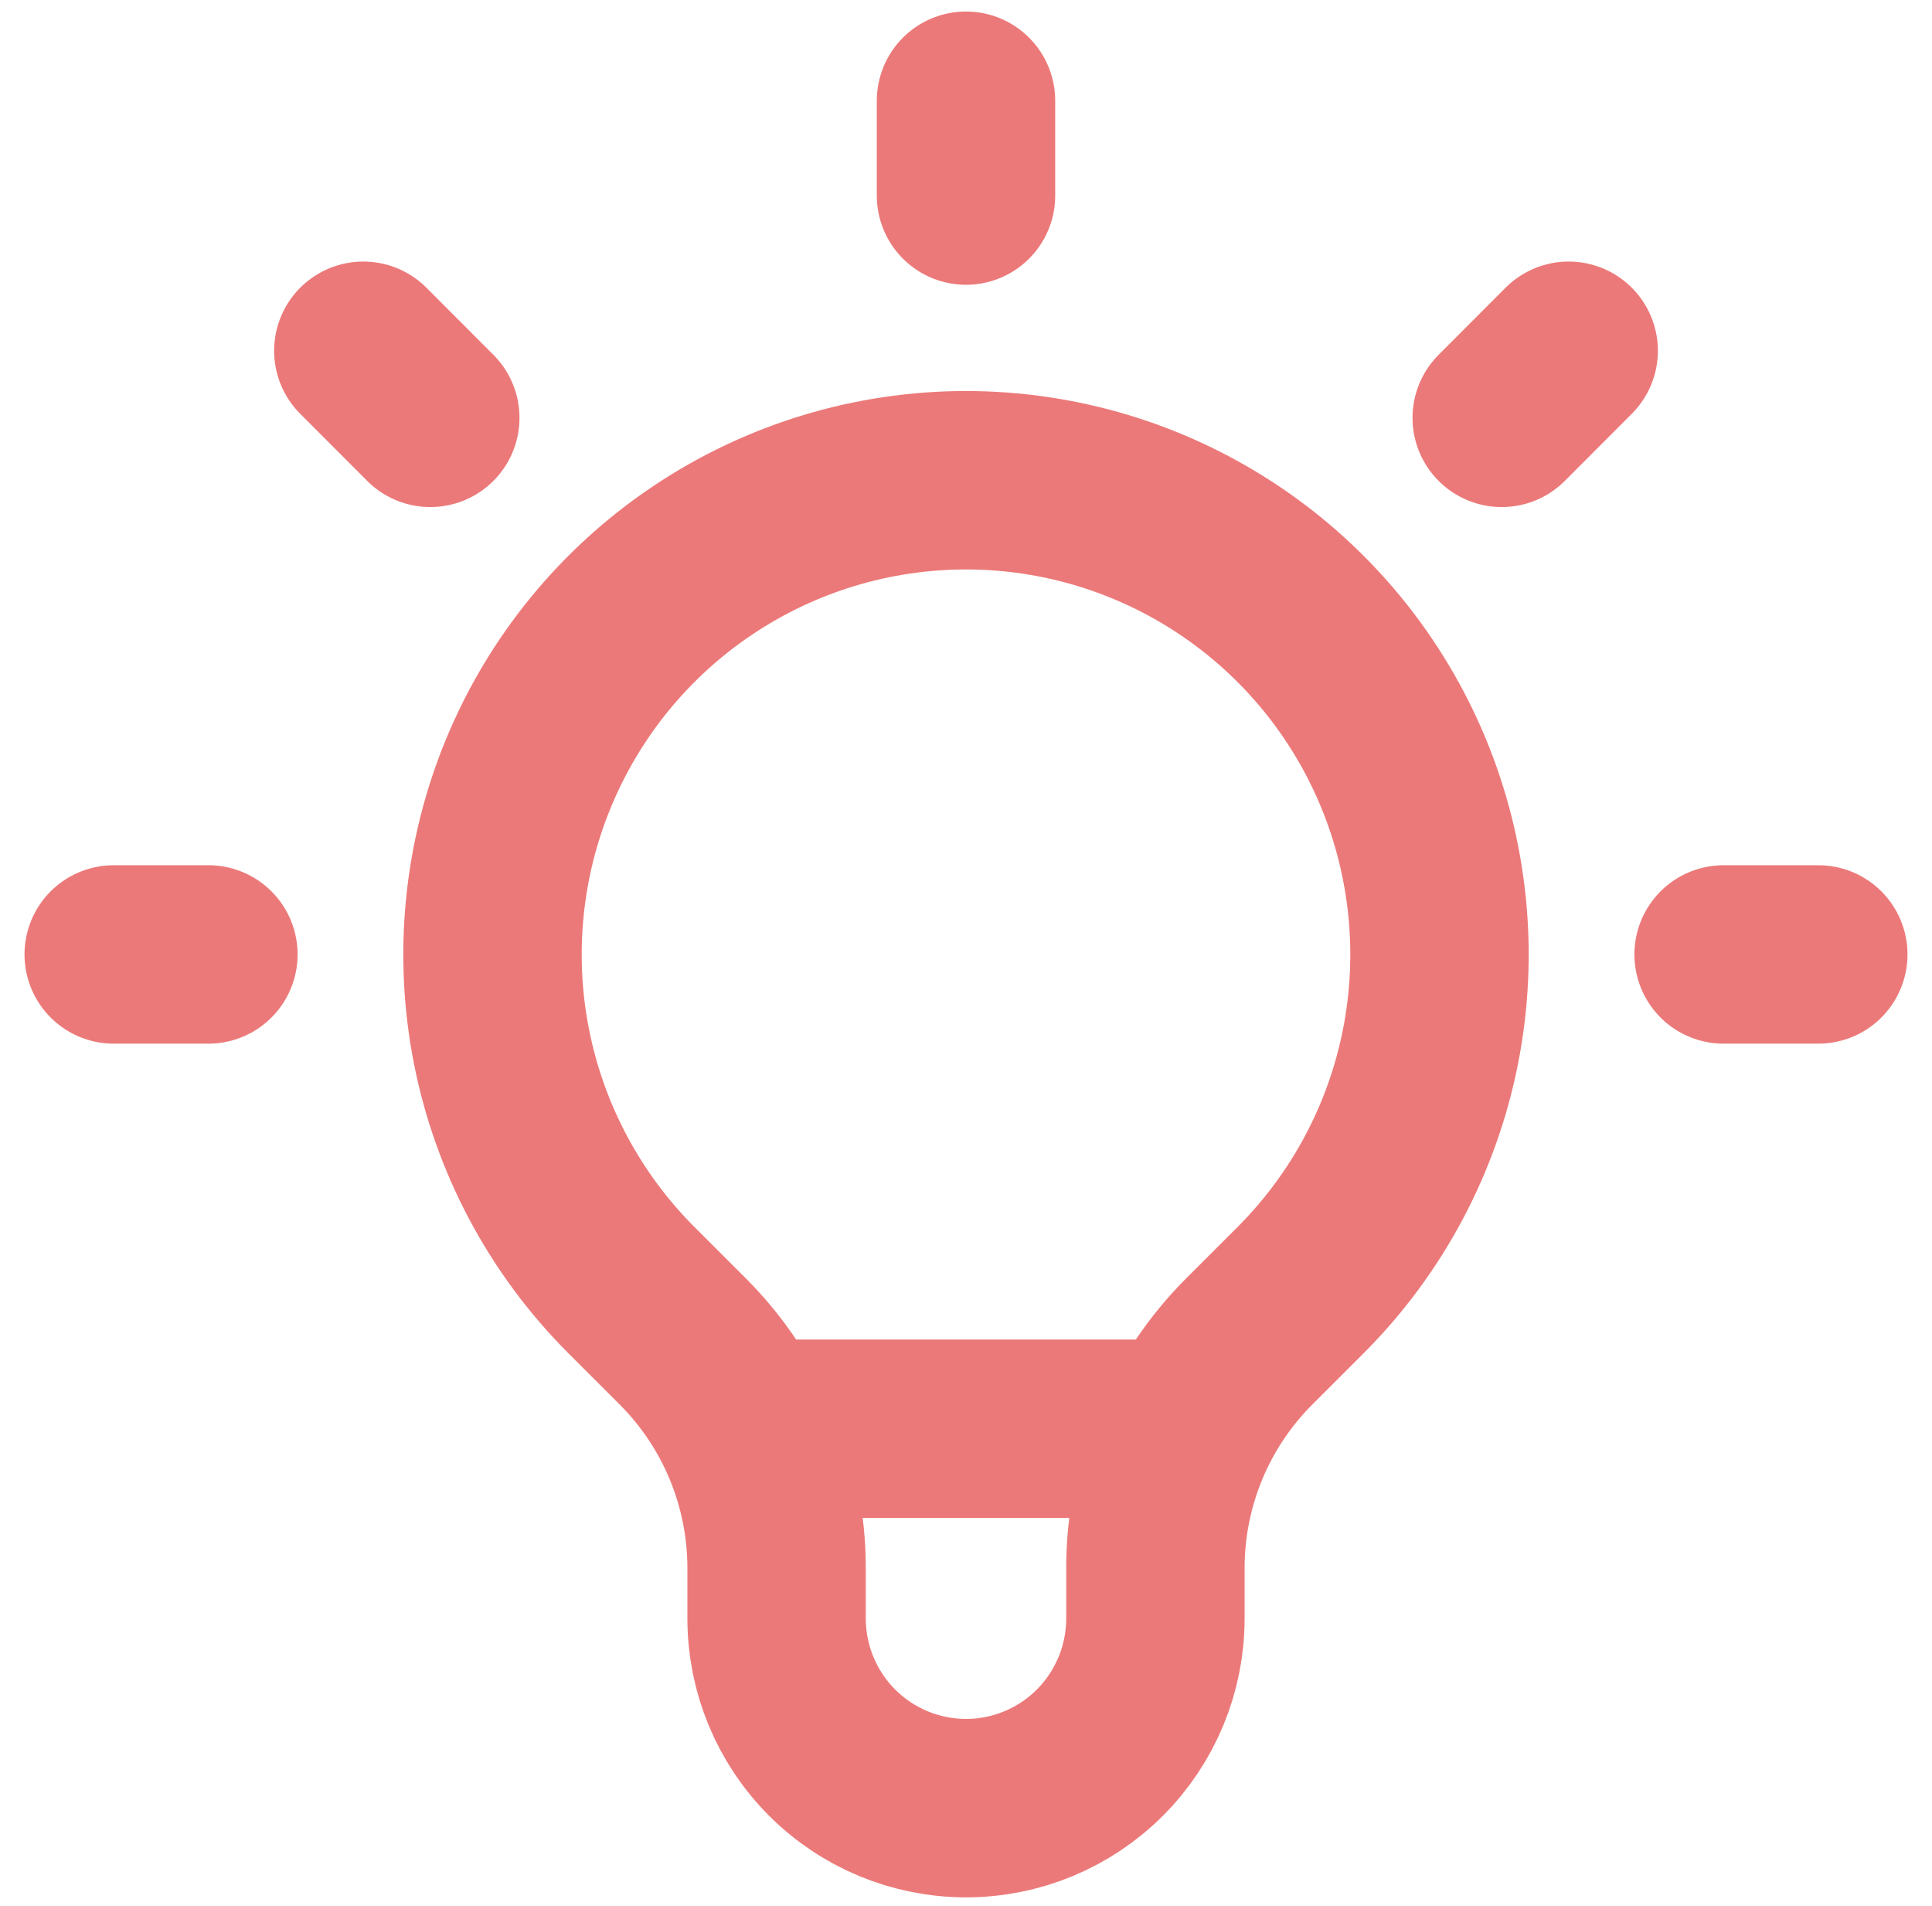 <svg width="74" height="73" viewBox="0 0 74 73" fill="none" xmlns="http://www.w3.org/2000/svg">
<path d="M28.523 54.715H45.473H28.523ZM37 3.858V7.49V3.858ZM60.084 13.433L57.519 16.002L60.084 13.433ZM69.645 36.552H66.018H69.645ZM7.982 36.552H4.355H7.982ZM16.481 16.002L13.916 13.433L16.481 16.002ZM24.174 49.397C21.638 46.857 19.911 43.62 19.212 40.097C18.513 36.574 18.872 32.922 20.245 29.603C21.618 26.285 23.942 23.448 26.925 21.453C29.907 19.457 33.413 18.392 37 18.392C40.587 18.392 44.093 19.457 47.075 21.453C50.058 23.448 52.382 26.285 53.755 29.603C55.128 32.922 55.487 36.574 54.788 40.097C54.089 43.62 52.362 46.857 49.826 49.397L47.838 51.384C46.702 52.523 45.8 53.874 45.186 55.361C44.571 56.848 44.254 58.442 44.255 60.052V61.981C44.255 63.908 43.49 65.756 42.13 67.118C40.769 68.481 38.924 69.246 37 69.246C35.076 69.246 33.231 68.481 31.87 67.118C30.51 65.756 29.745 63.908 29.745 61.981V60.052C29.745 56.801 28.454 53.68 26.162 51.384L24.174 49.397Z" stroke="#EC7979" stroke-width="6.833" stroke-linecap="round" stroke-linejoin="round"/>
</svg>
